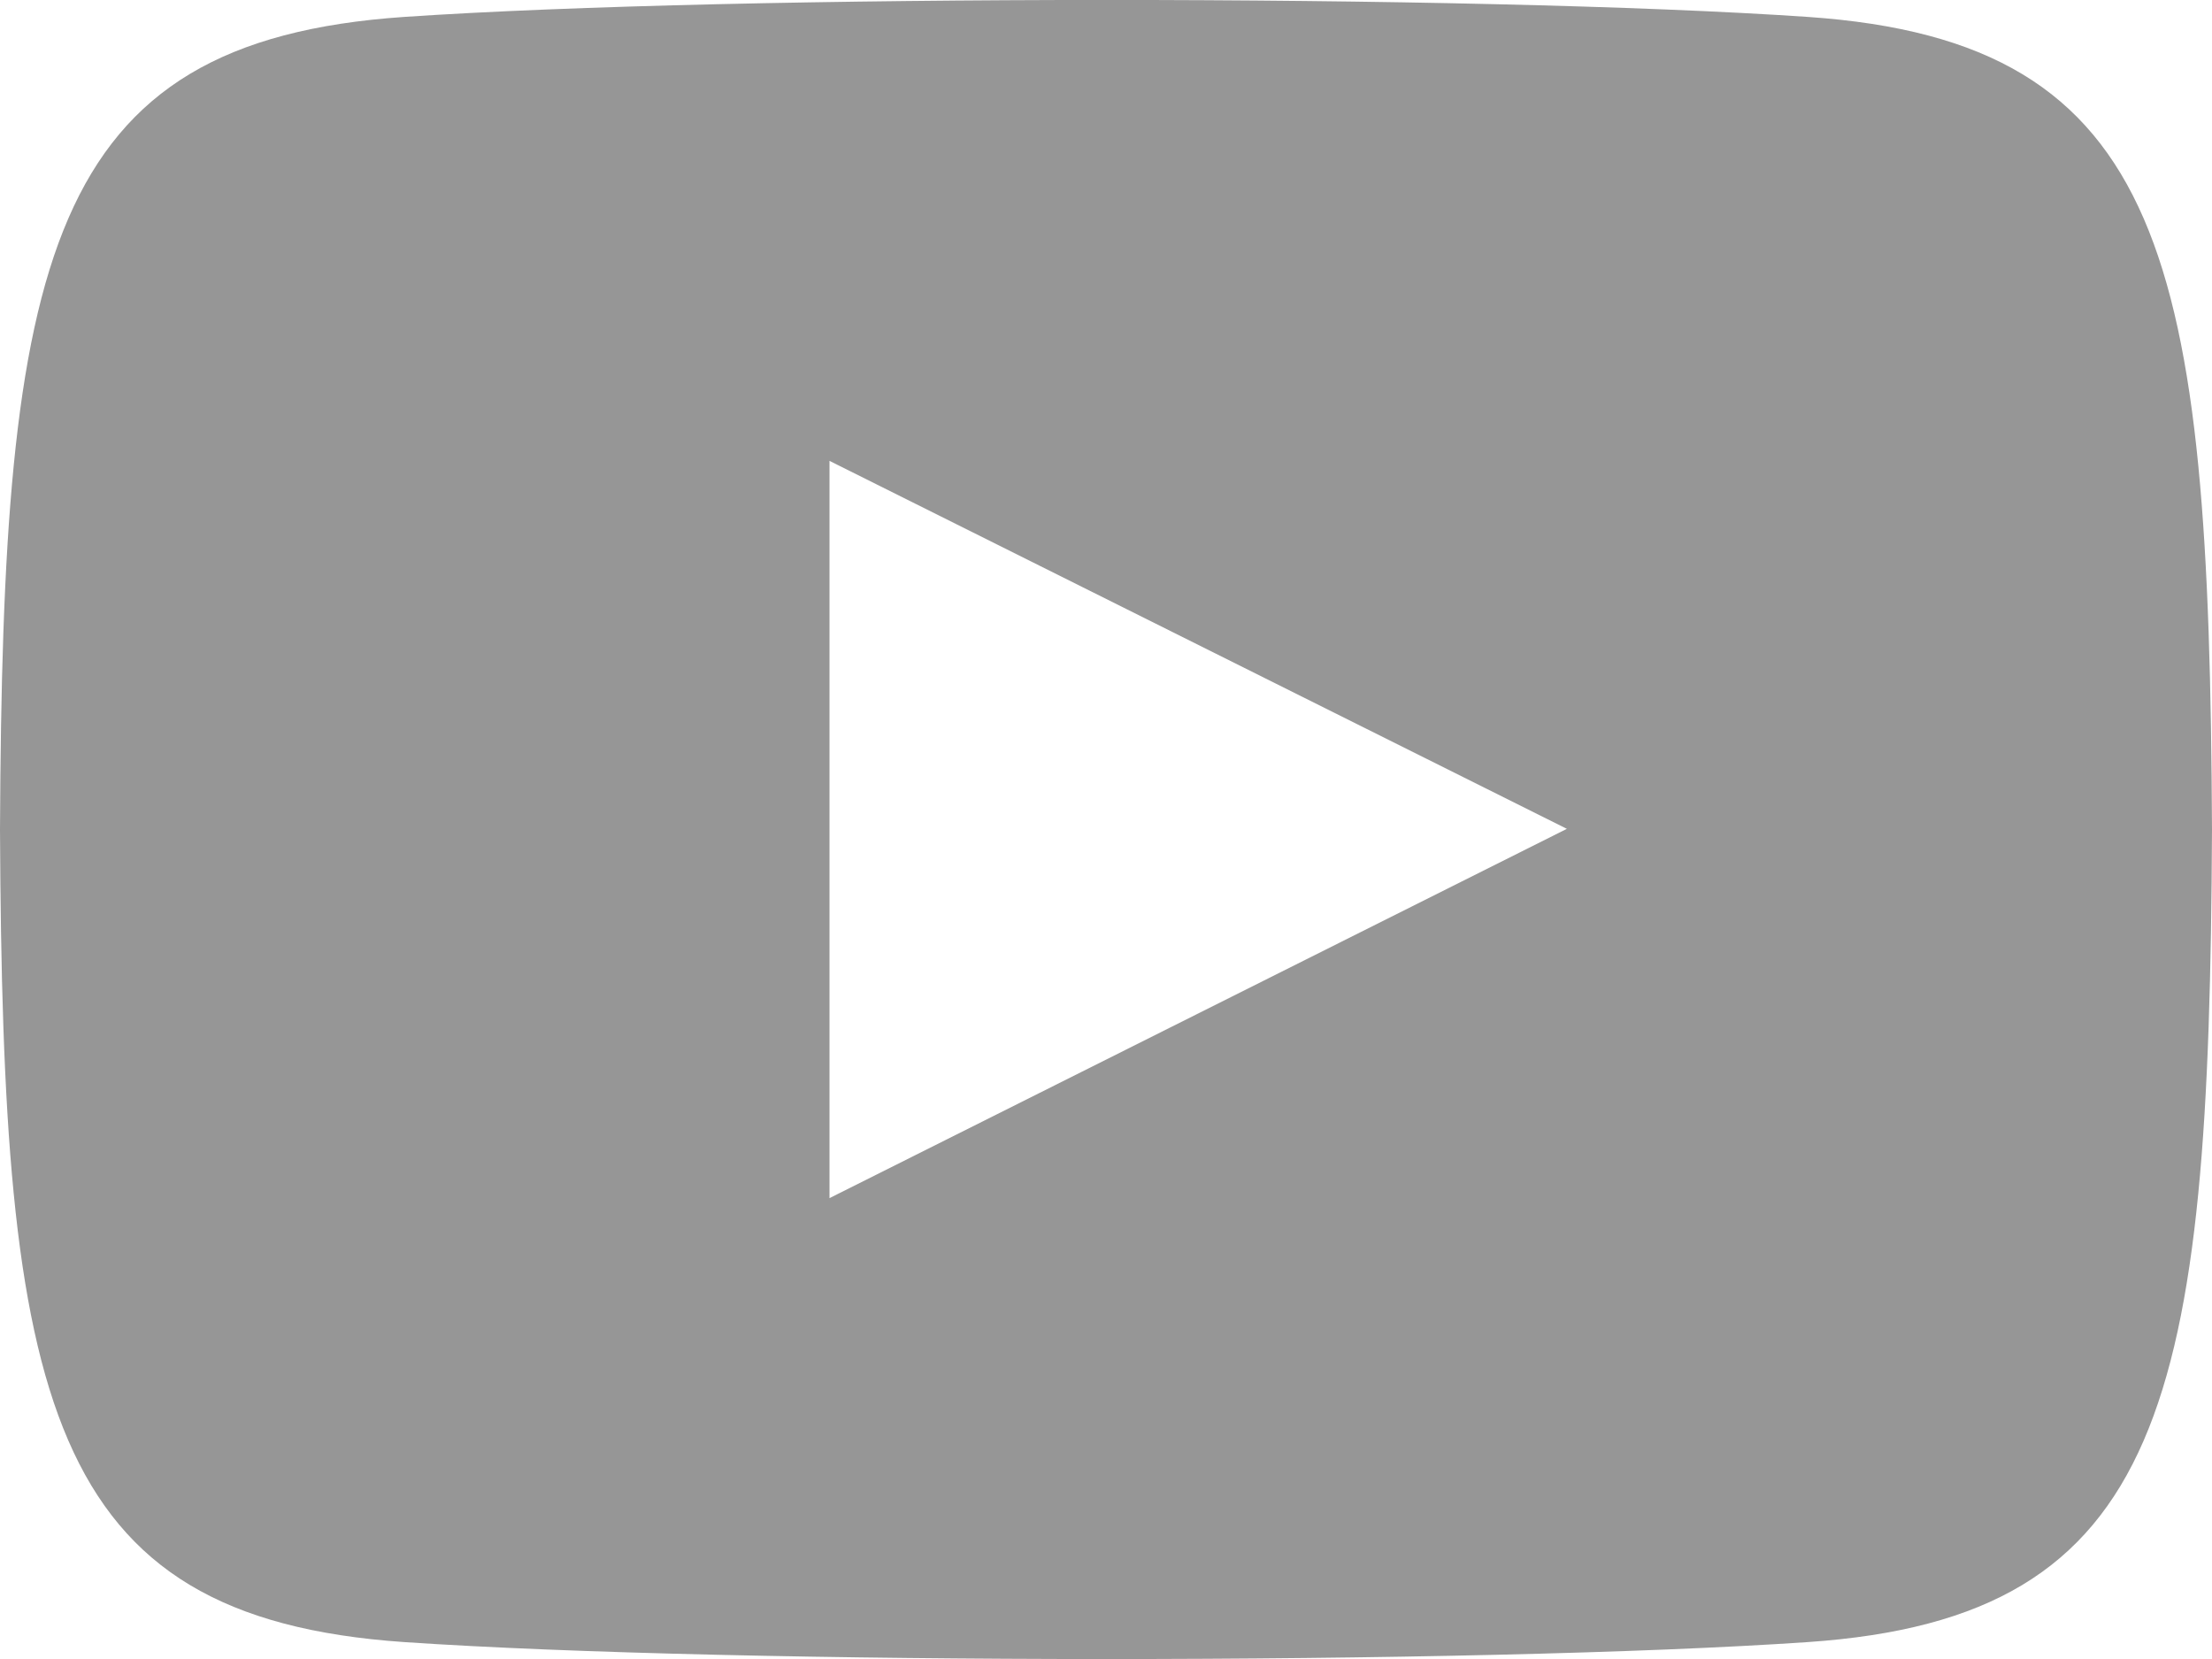 <svg viewBox="0 0 20 15" fill="none" xmlns="http://www.w3.org/2000/svg">
<path fill-rule="evenodd" d="M16.346 0.153C13.342 -0.052 6.653 -0.051 3.654 0.153C0.407 0.375 0.024 2.337 0 7.5C0.024 12.654 0.403 14.624 3.654 14.847C6.654 15.051 13.342 15.052 16.346 14.847C19.593 14.625 19.976 12.663 20 7.5C19.976 2.346 19.597 0.376 16.346 0.153ZM7.5 10.833V4.167L14.167 7.494L7.5 10.833Z" fill="#969696"/>
</svg>
